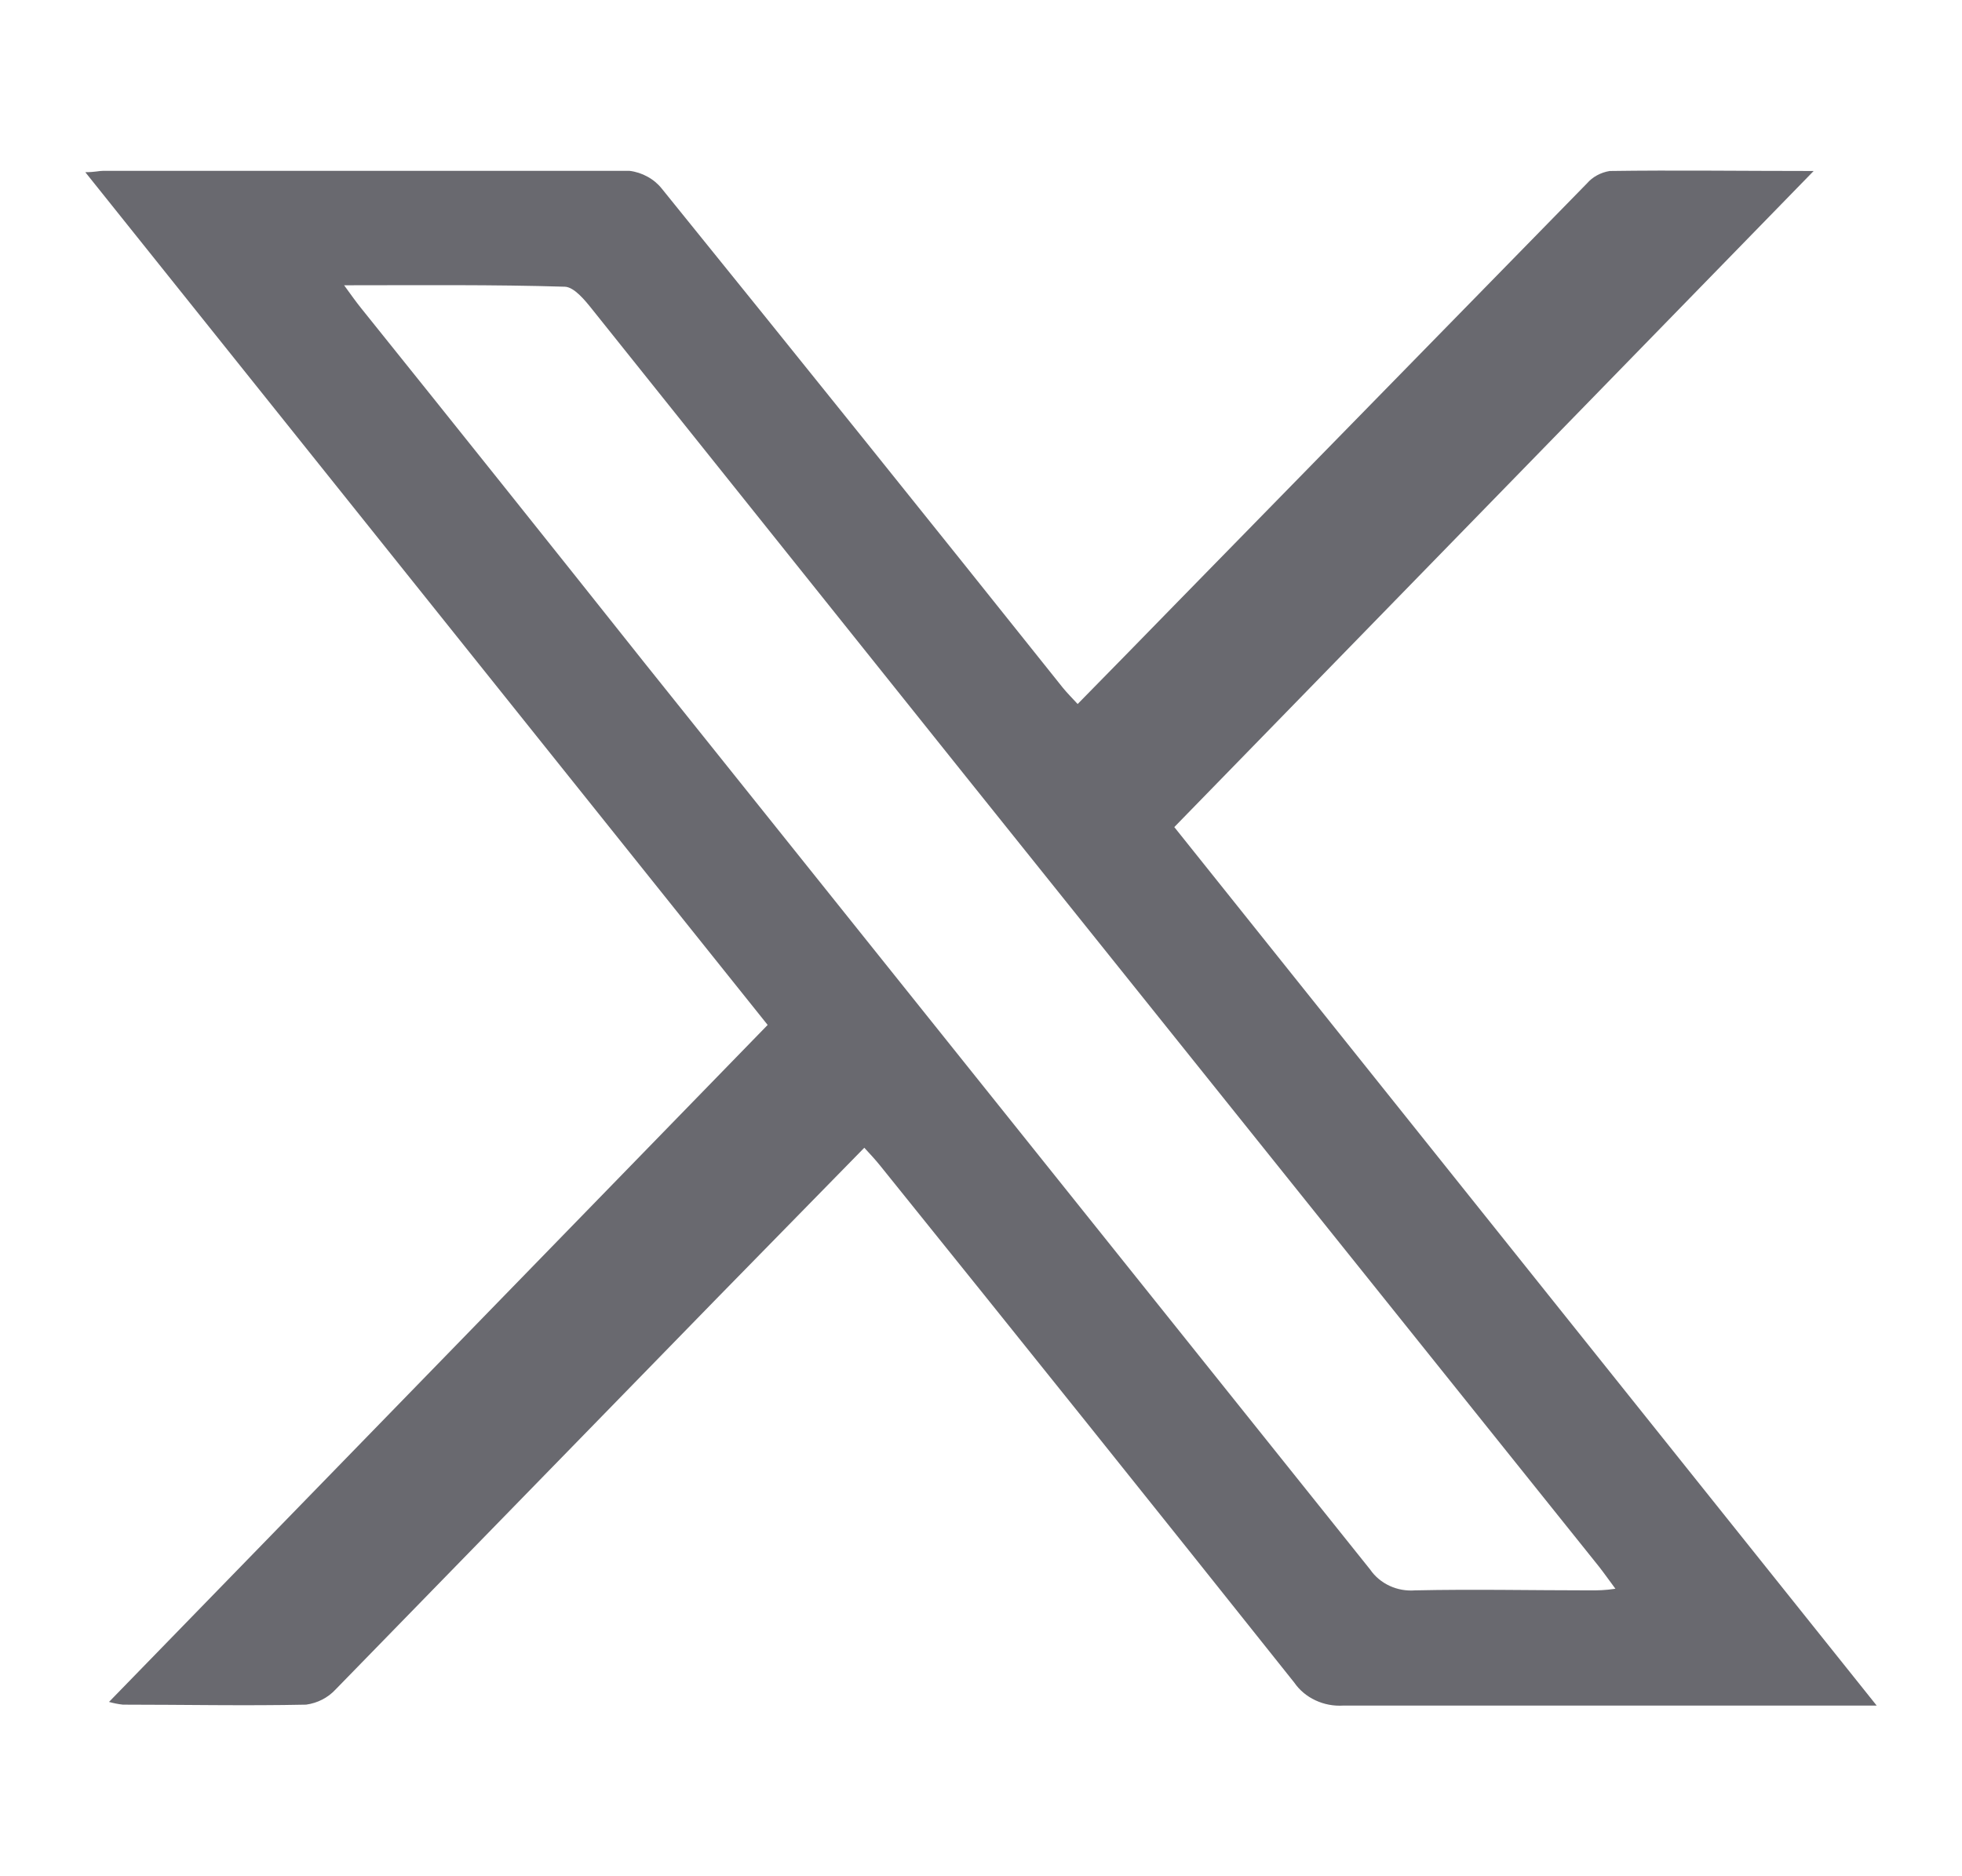 <svg width="23" height="22" viewBox="0 0 23 22" fill="none" xmlns="http://www.w3.org/2000/svg">
<path d="M1 2.019C1.112 2.019 1.161 2.003 1.21 2.003C3.266 2.003 5.323 2.003 7.378 2.003C7.454 2.012 7.526 2.036 7.591 2.072C7.657 2.108 7.714 2.156 7.759 2.213C9.334 4.16 10.901 6.111 12.46 8.065C12.508 8.124 12.561 8.177 12.633 8.255C13.036 7.844 13.423 7.45 13.808 7.054C15.404 5.421 17.002 3.787 18.602 2.152C18.669 2.074 18.765 2.022 18.87 2.005C19.634 1.994 20.399 2.005 21.261 2.005L13.766 9.698L22 19.999H21.613C19.658 19.999 17.701 19.999 15.747 19.999C15.634 20.006 15.522 19.985 15.42 19.937C15.319 19.89 15.233 19.818 15.172 19.729C13.56 17.704 11.942 15.684 10.318 13.668C10.264 13.601 10.206 13.538 10.132 13.458L8.41 15.217C6.918 16.748 5.425 18.28 3.933 19.811C3.844 19.907 3.722 19.97 3.588 19.988C2.872 20.003 2.155 19.988 1.441 19.988C1.386 19.982 1.331 19.971 1.278 19.956L8.999 12.018L1 2.019ZM4.034 3.345C4.121 3.465 4.175 3.541 4.233 3.613C5.346 4.999 6.454 6.386 7.555 7.772C10.391 11.317 13.227 14.861 16.063 18.405C16.119 18.487 16.198 18.552 16.29 18.595C16.383 18.638 16.486 18.656 16.589 18.648C17.274 18.633 17.959 18.648 18.644 18.648C18.729 18.648 18.814 18.648 18.937 18.629C18.857 18.521 18.803 18.444 18.745 18.37L11.323 9.106C9.863 7.28 8.403 5.454 6.942 3.627C6.857 3.52 6.731 3.366 6.622 3.362C5.78 3.336 4.936 3.345 4.034 3.345Z" fill="#69696F"/>
</svg>

